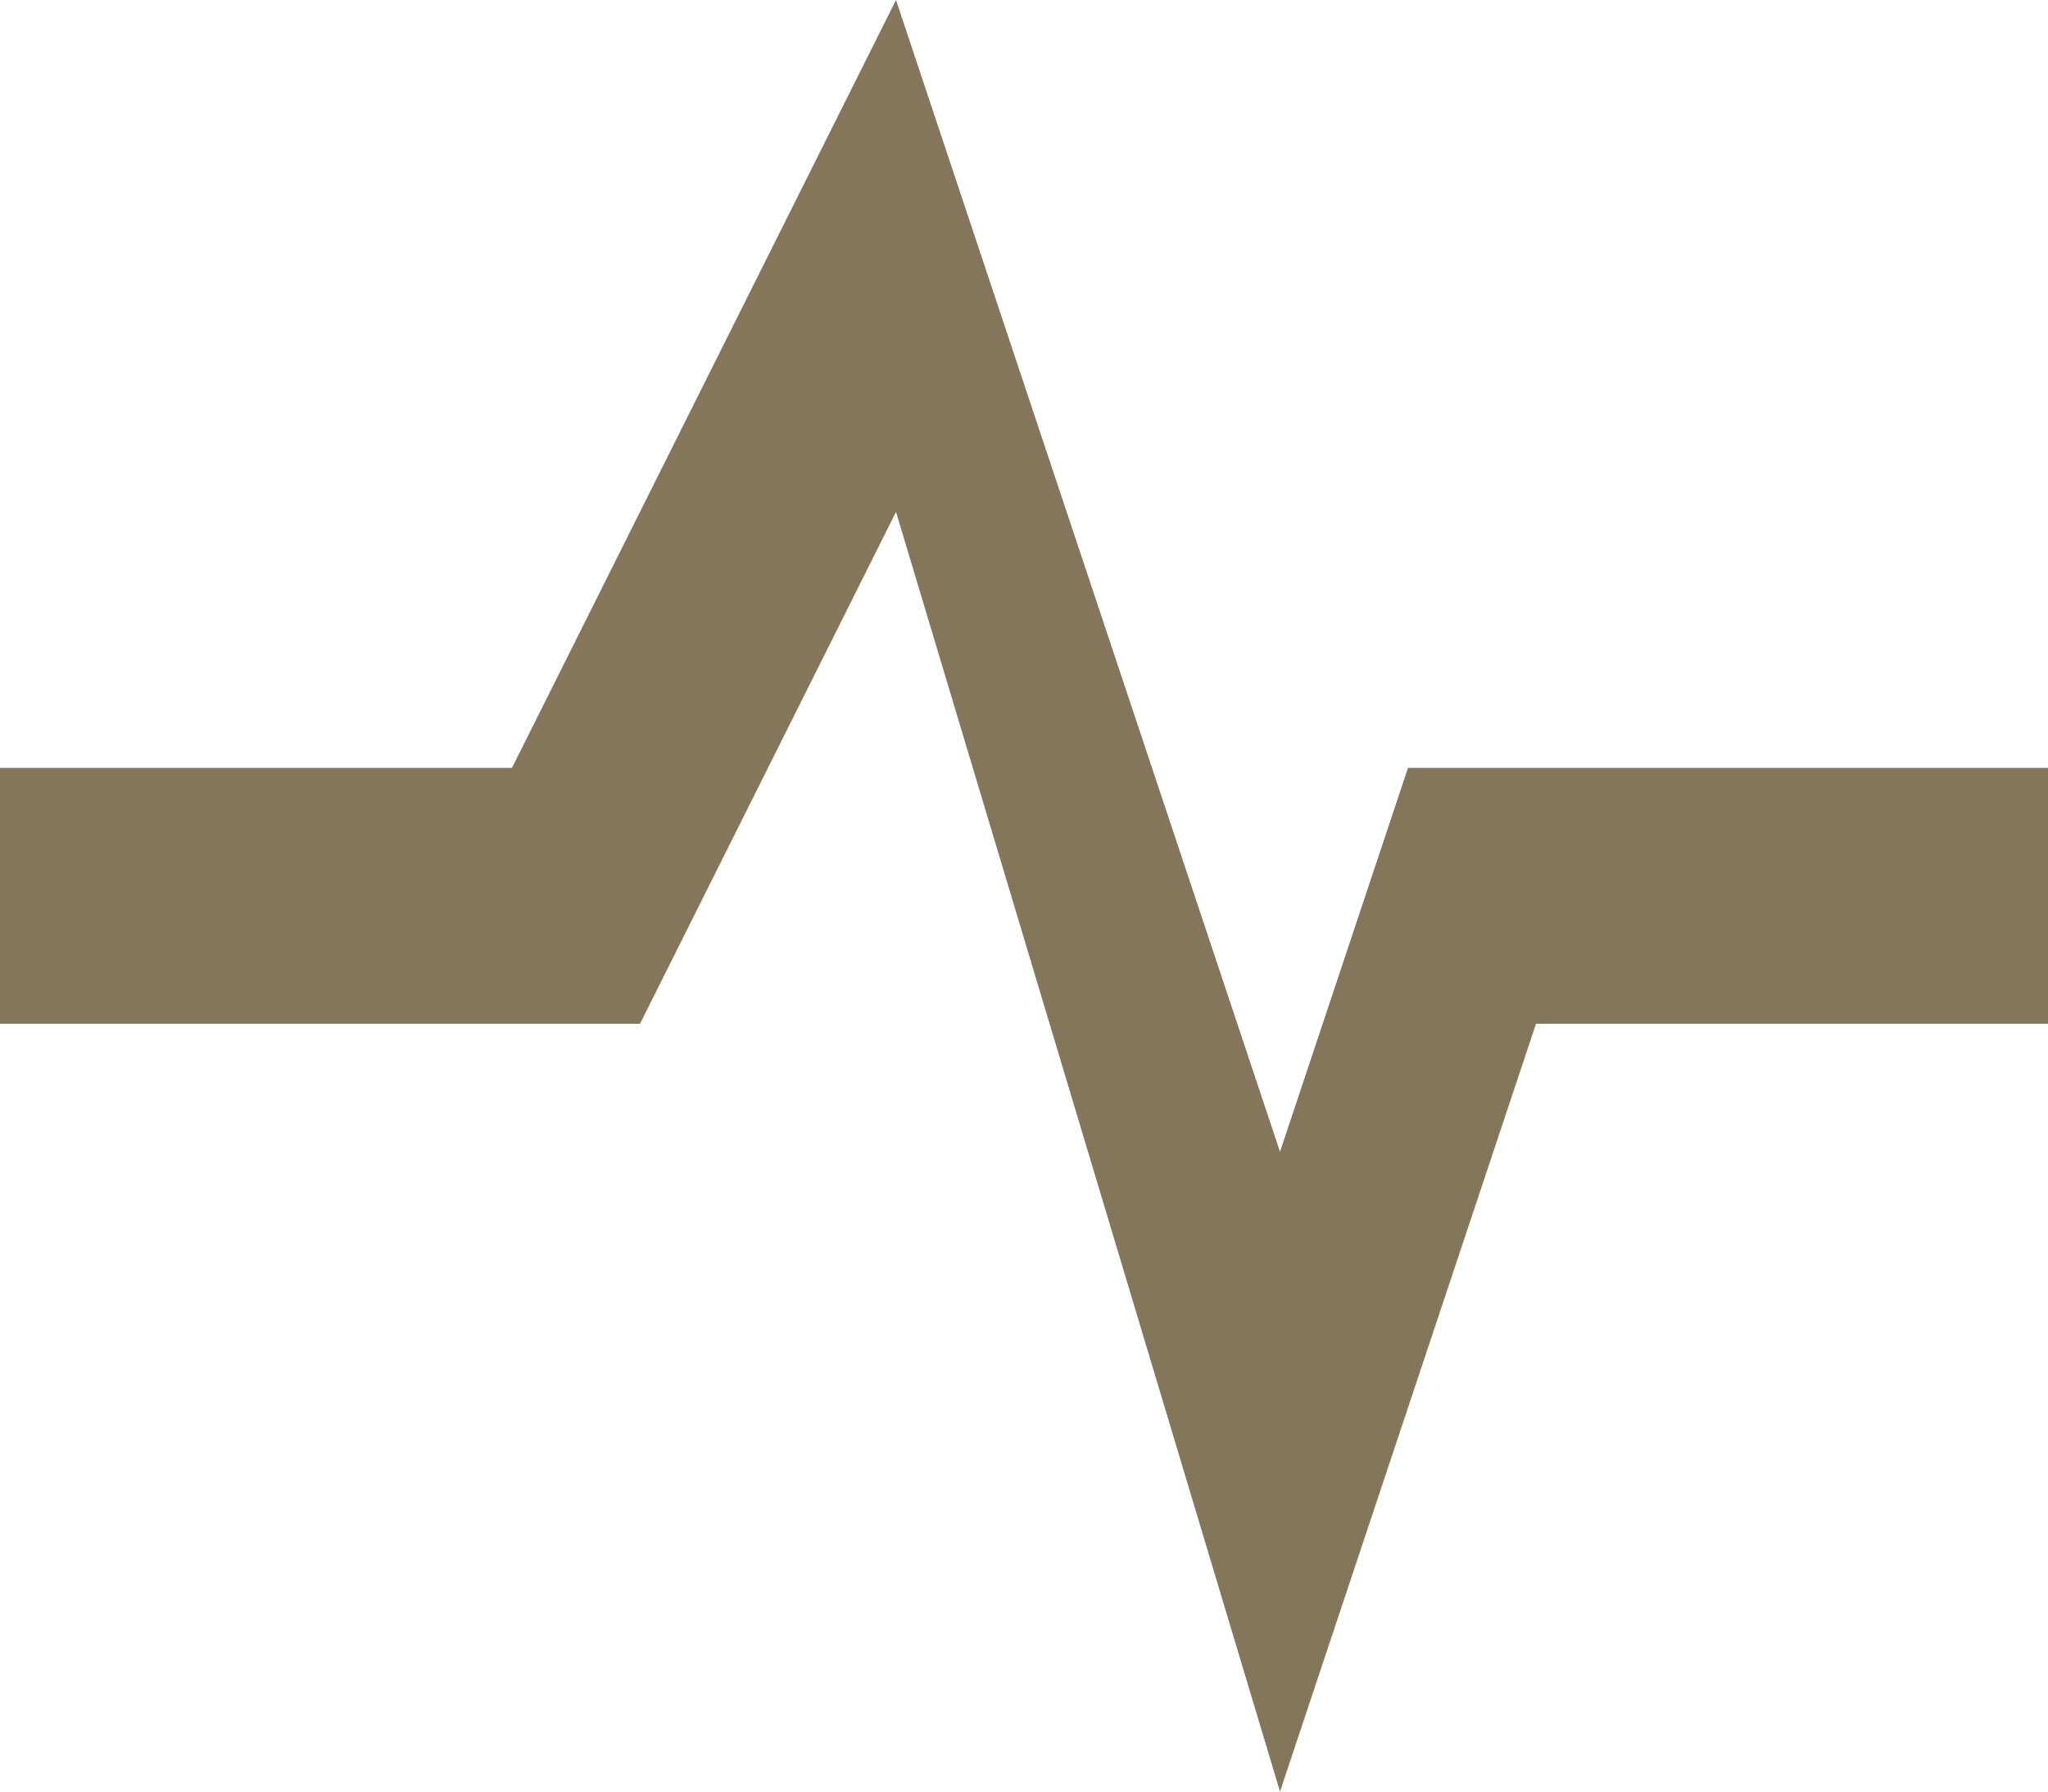 <?xml version="1.0" encoding="UTF-8"?>
<svg width="16px" height="14px" viewBox="0 0 16 14" version="1.1" xmlns="http://www.w3.org/2000/svg" xmlns:xlink="http://www.w3.org/1999/xlink">
    <!-- Generator: Sketch 49.2 (51160) - http://www.bohemiancoding.com/sketch -->
    <title>ic_online</title>
    <desc>Created with Sketch.</desc>
    <defs></defs>
    <g id="Page-1" stroke="none" stroke-width="1" fill="none" fill-rule="evenodd">
        <g id="ThemeStyles" transform="translate(-569, -2001)" fill="#84765B">
            <g id="ic_online" transform="translate(569, 2001)">
                <polygon id="Shape" points="10 9 7 0 4 6 0 6 0 8 5 8 7 4 10 14 12 8 16 8 16 6 11 6"></polygon>
            </g>
        </g>
    </g>
</svg>